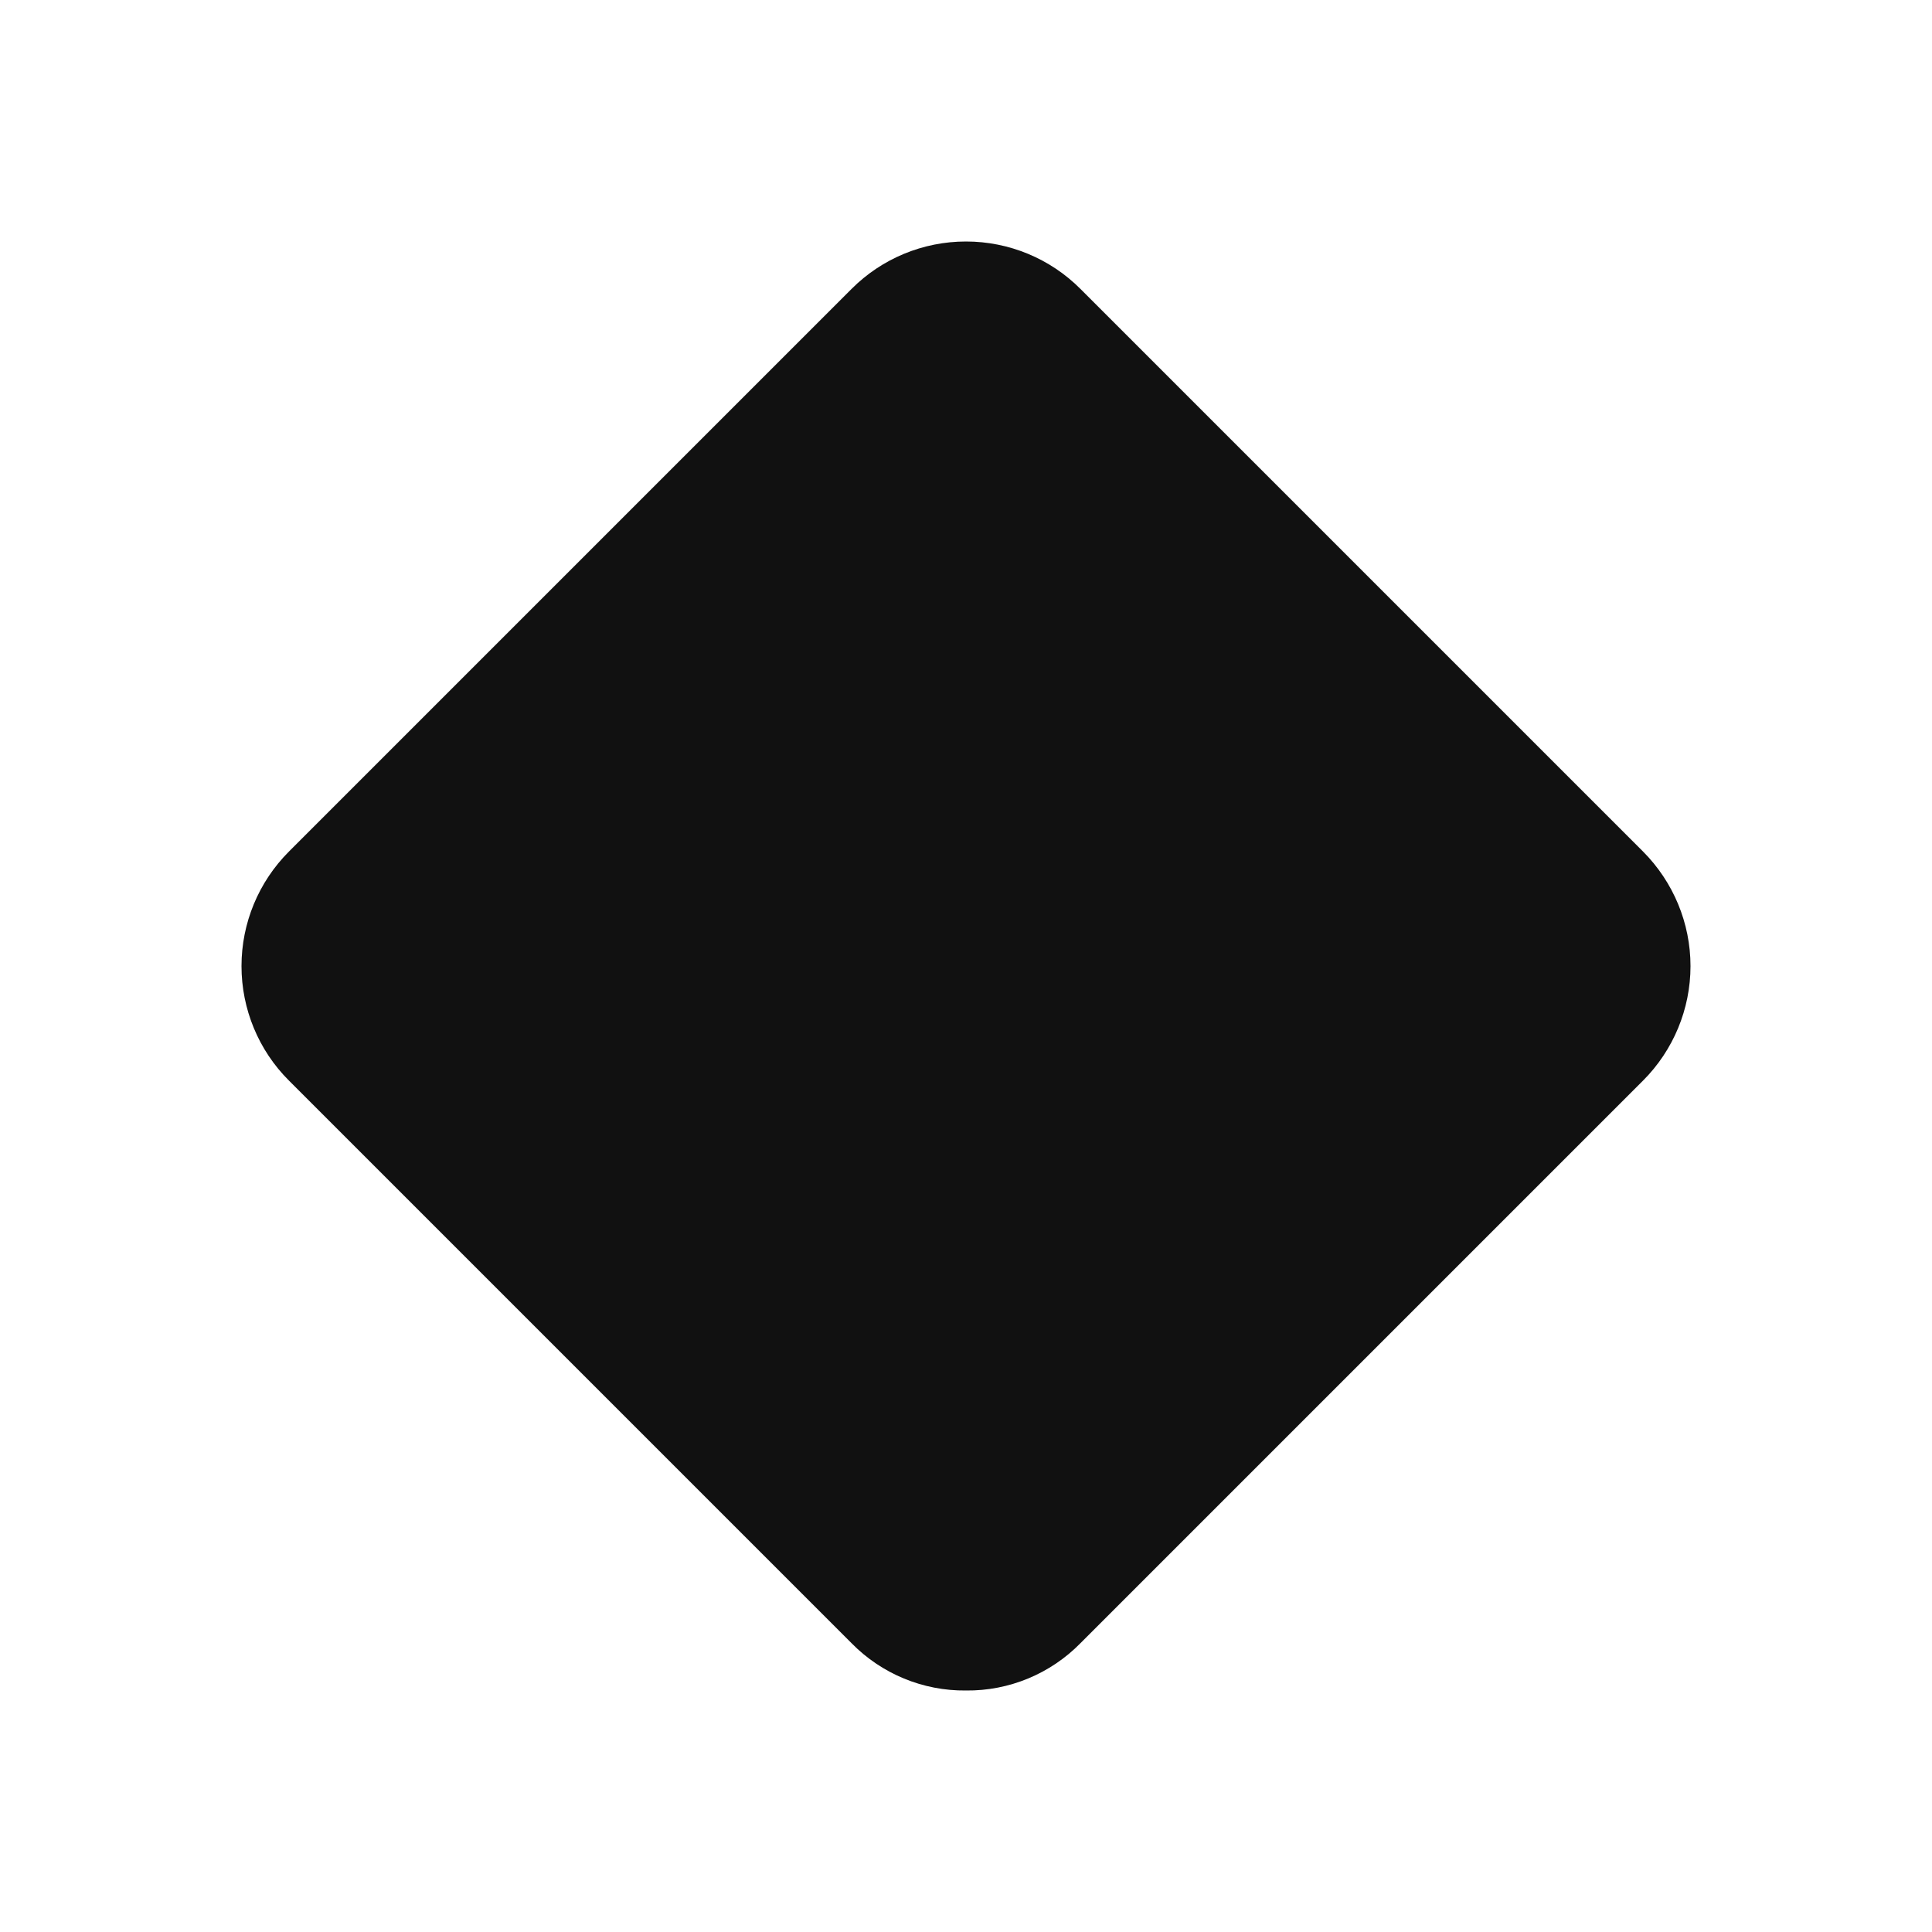 <svg width="16" height="16" viewBox="0 0 16 16" fill="none" xmlns="http://www.w3.org/2000/svg">
<g id="bullet">
<path id="Vector" d="M8 14C7.644 14.004 7.301 13.862 7.052 13.608L2.393 8.949C2.141 8.698 2 8.356 2 8.001C2 7.645 2.141 7.304 2.393 7.052L7.052 2.393C7.303 2.141 7.644 2 8 2C8.356 2 8.697 2.141 8.948 2.393L13.607 7.052C13.858 7.304 14 7.645 14 8.001C14 8.356 13.858 8.698 13.607 8.949L8.948 13.608C8.699 13.862 8.356 14.004 8 14Z" fill="#111111"/>
</g>
</svg>
